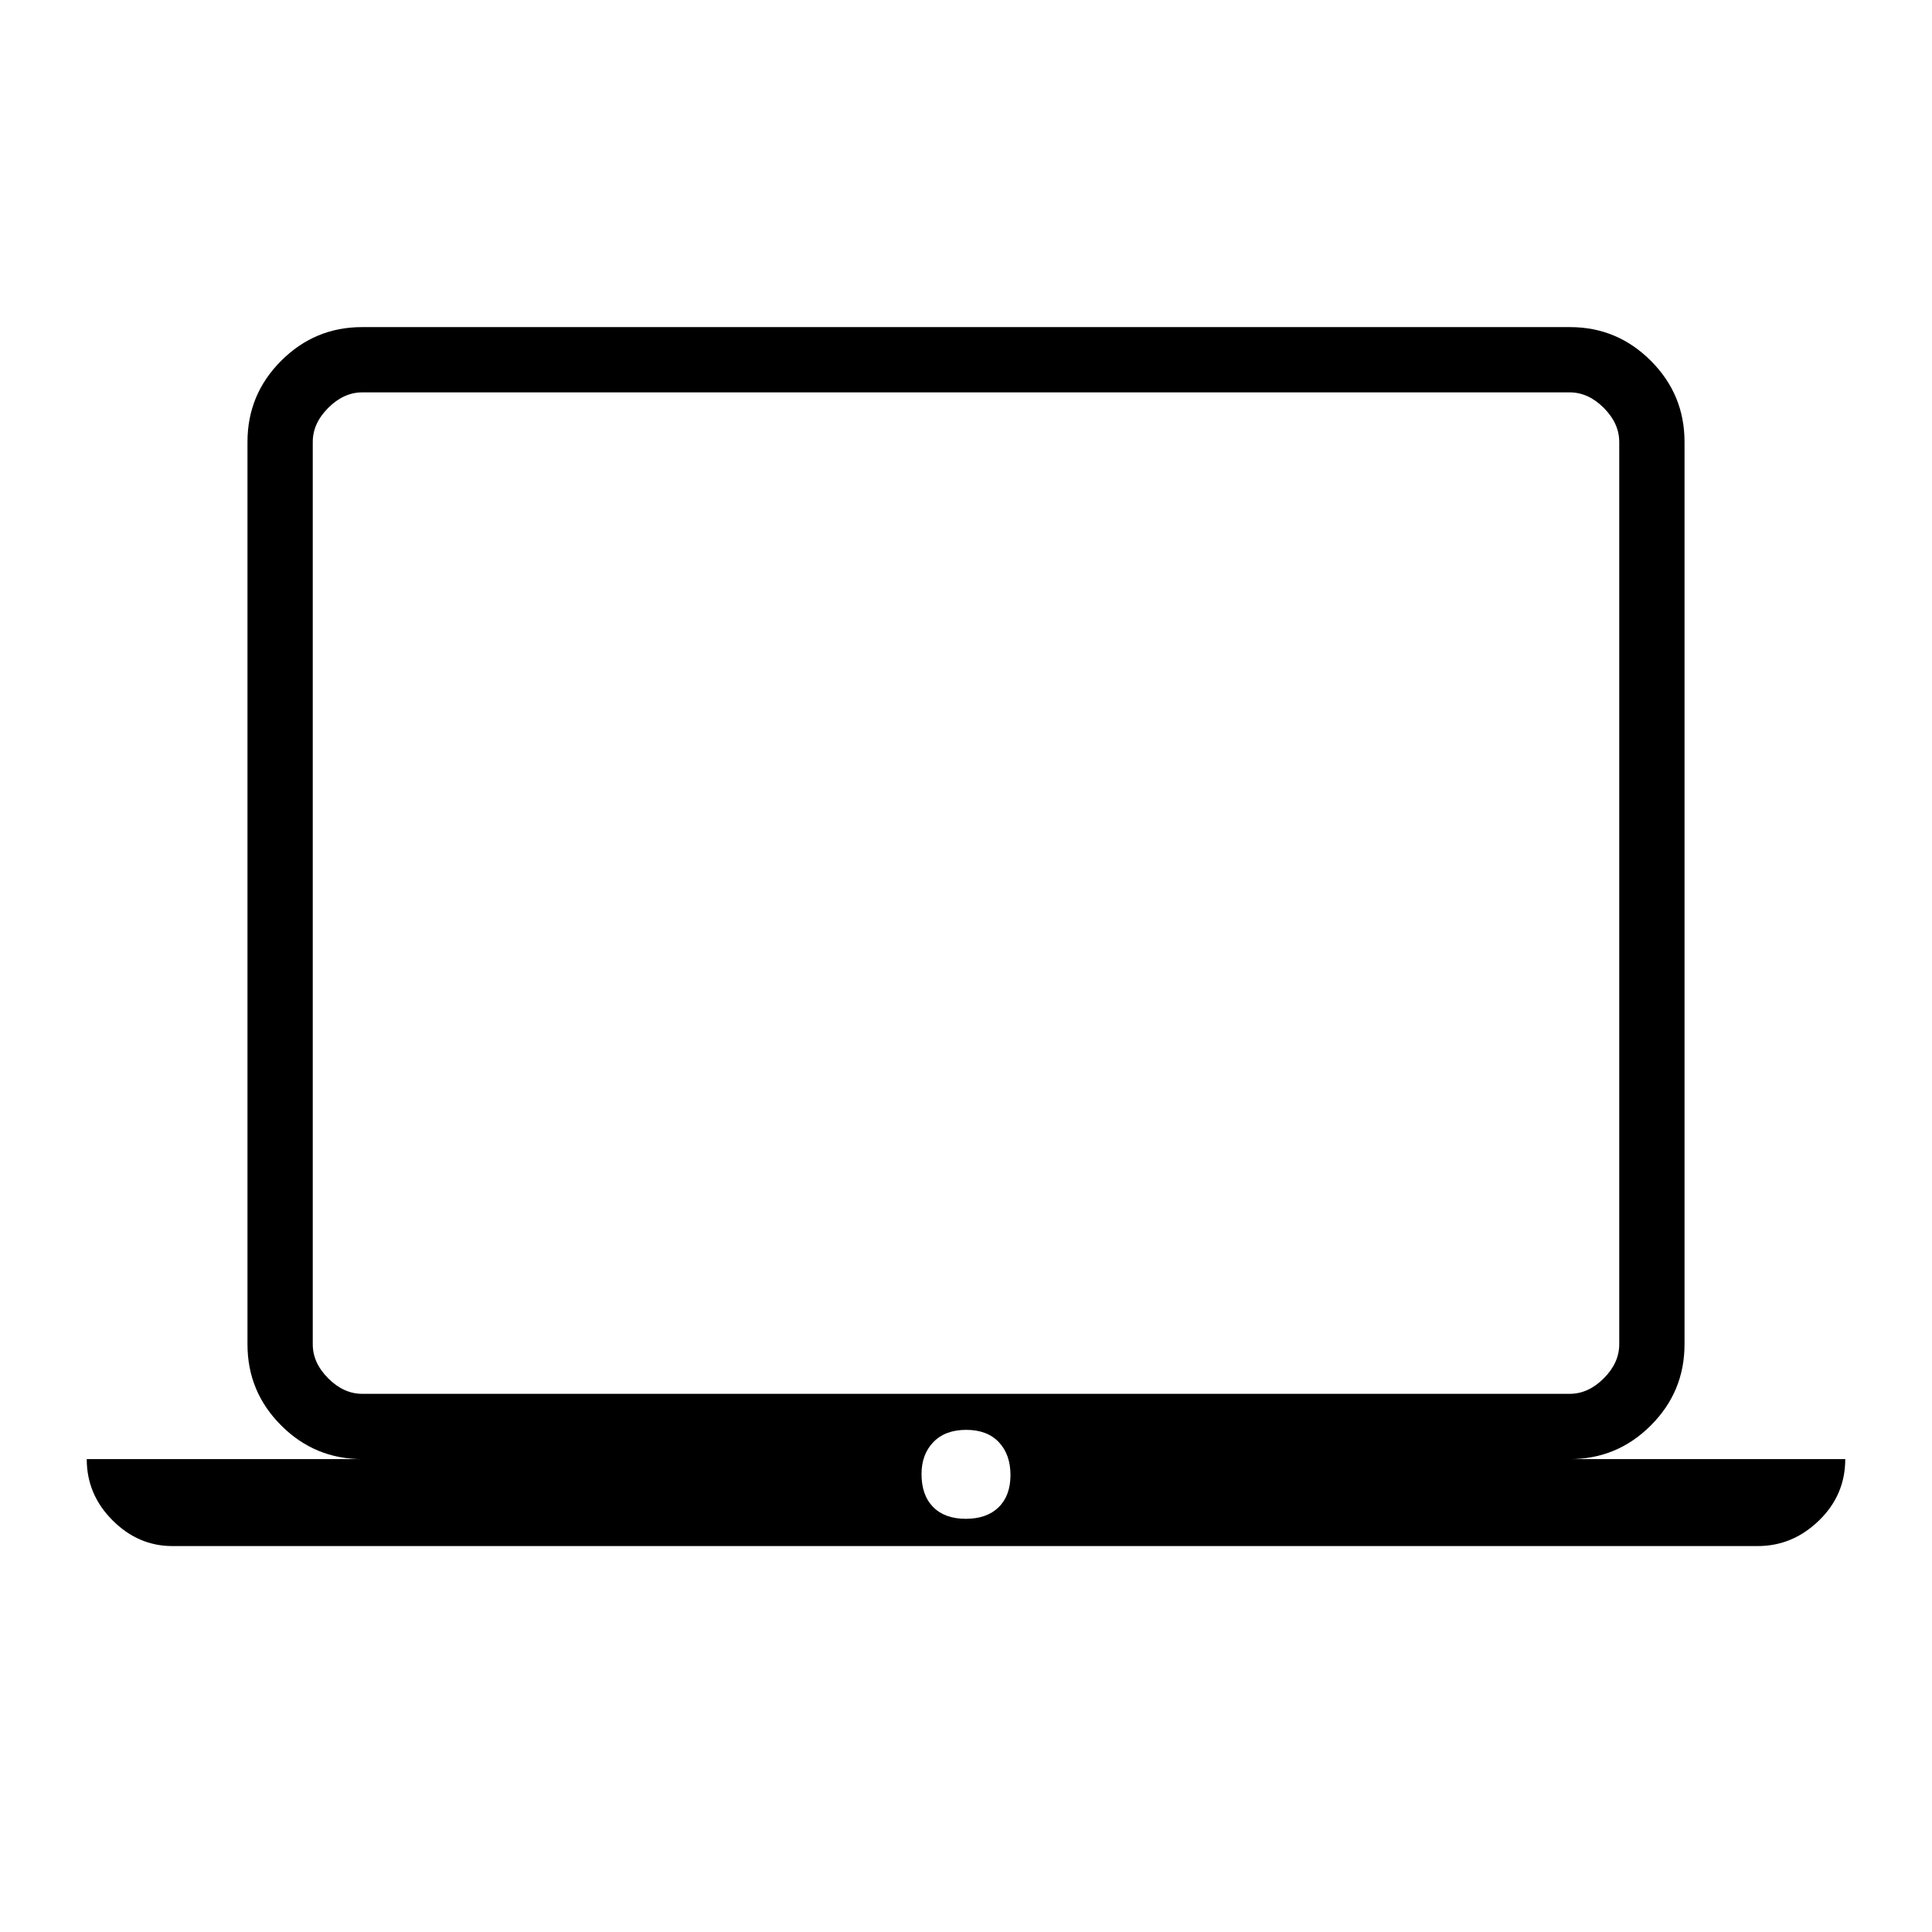 <svg xmlns="http://www.w3.org/2000/svg" height="40" viewBox="0 -960 960 960" width="40"><path d="M85.61-191.77q-16.93 0-29.72-12.82Q43.1-217.4 43.1-234.97h136.93q-23.59 0-40.32-16.74-16.74-16.73-16.74-40.32v-448.38q0-23.59 16.74-40.32 16.73-16.73 40.15-16.73h600.28q23.42 0 40.15 16.73 16.74 16.73 16.74 40.32v448.38q0 23.59-16.74 40.32-16.73 16.74-40.32 16.74H916.9q0 17.87-13.08 30.53-13.07 12.67-30.41 12.67H85.61Zm394.28-13.54q10.46 0 16.34-5.77 5.87-5.77 5.87-15.97 0-10.2-5.77-16.33-5.77-6.13-16.22-6.13-10.46 0-16.34 6.1-5.87 6.1-5.87 15.89 0 10.46 5.77 16.34 5.77 5.87 16.22 5.87Zm-299.86-62.1h599.94q9.24 0 16.93-7.69 7.69-7.69 7.69-16.93v-448.38q0-9.23-7.69-16.92-7.69-7.7-16.93-7.7H180.03q-9.24 0-16.93 7.7-7.69 7.69-7.69 16.92v448.38q0 9.24 7.69 16.93 7.69 7.69 16.93 7.69Zm-24.62 0v-497.62 497.62Z"/></svg>